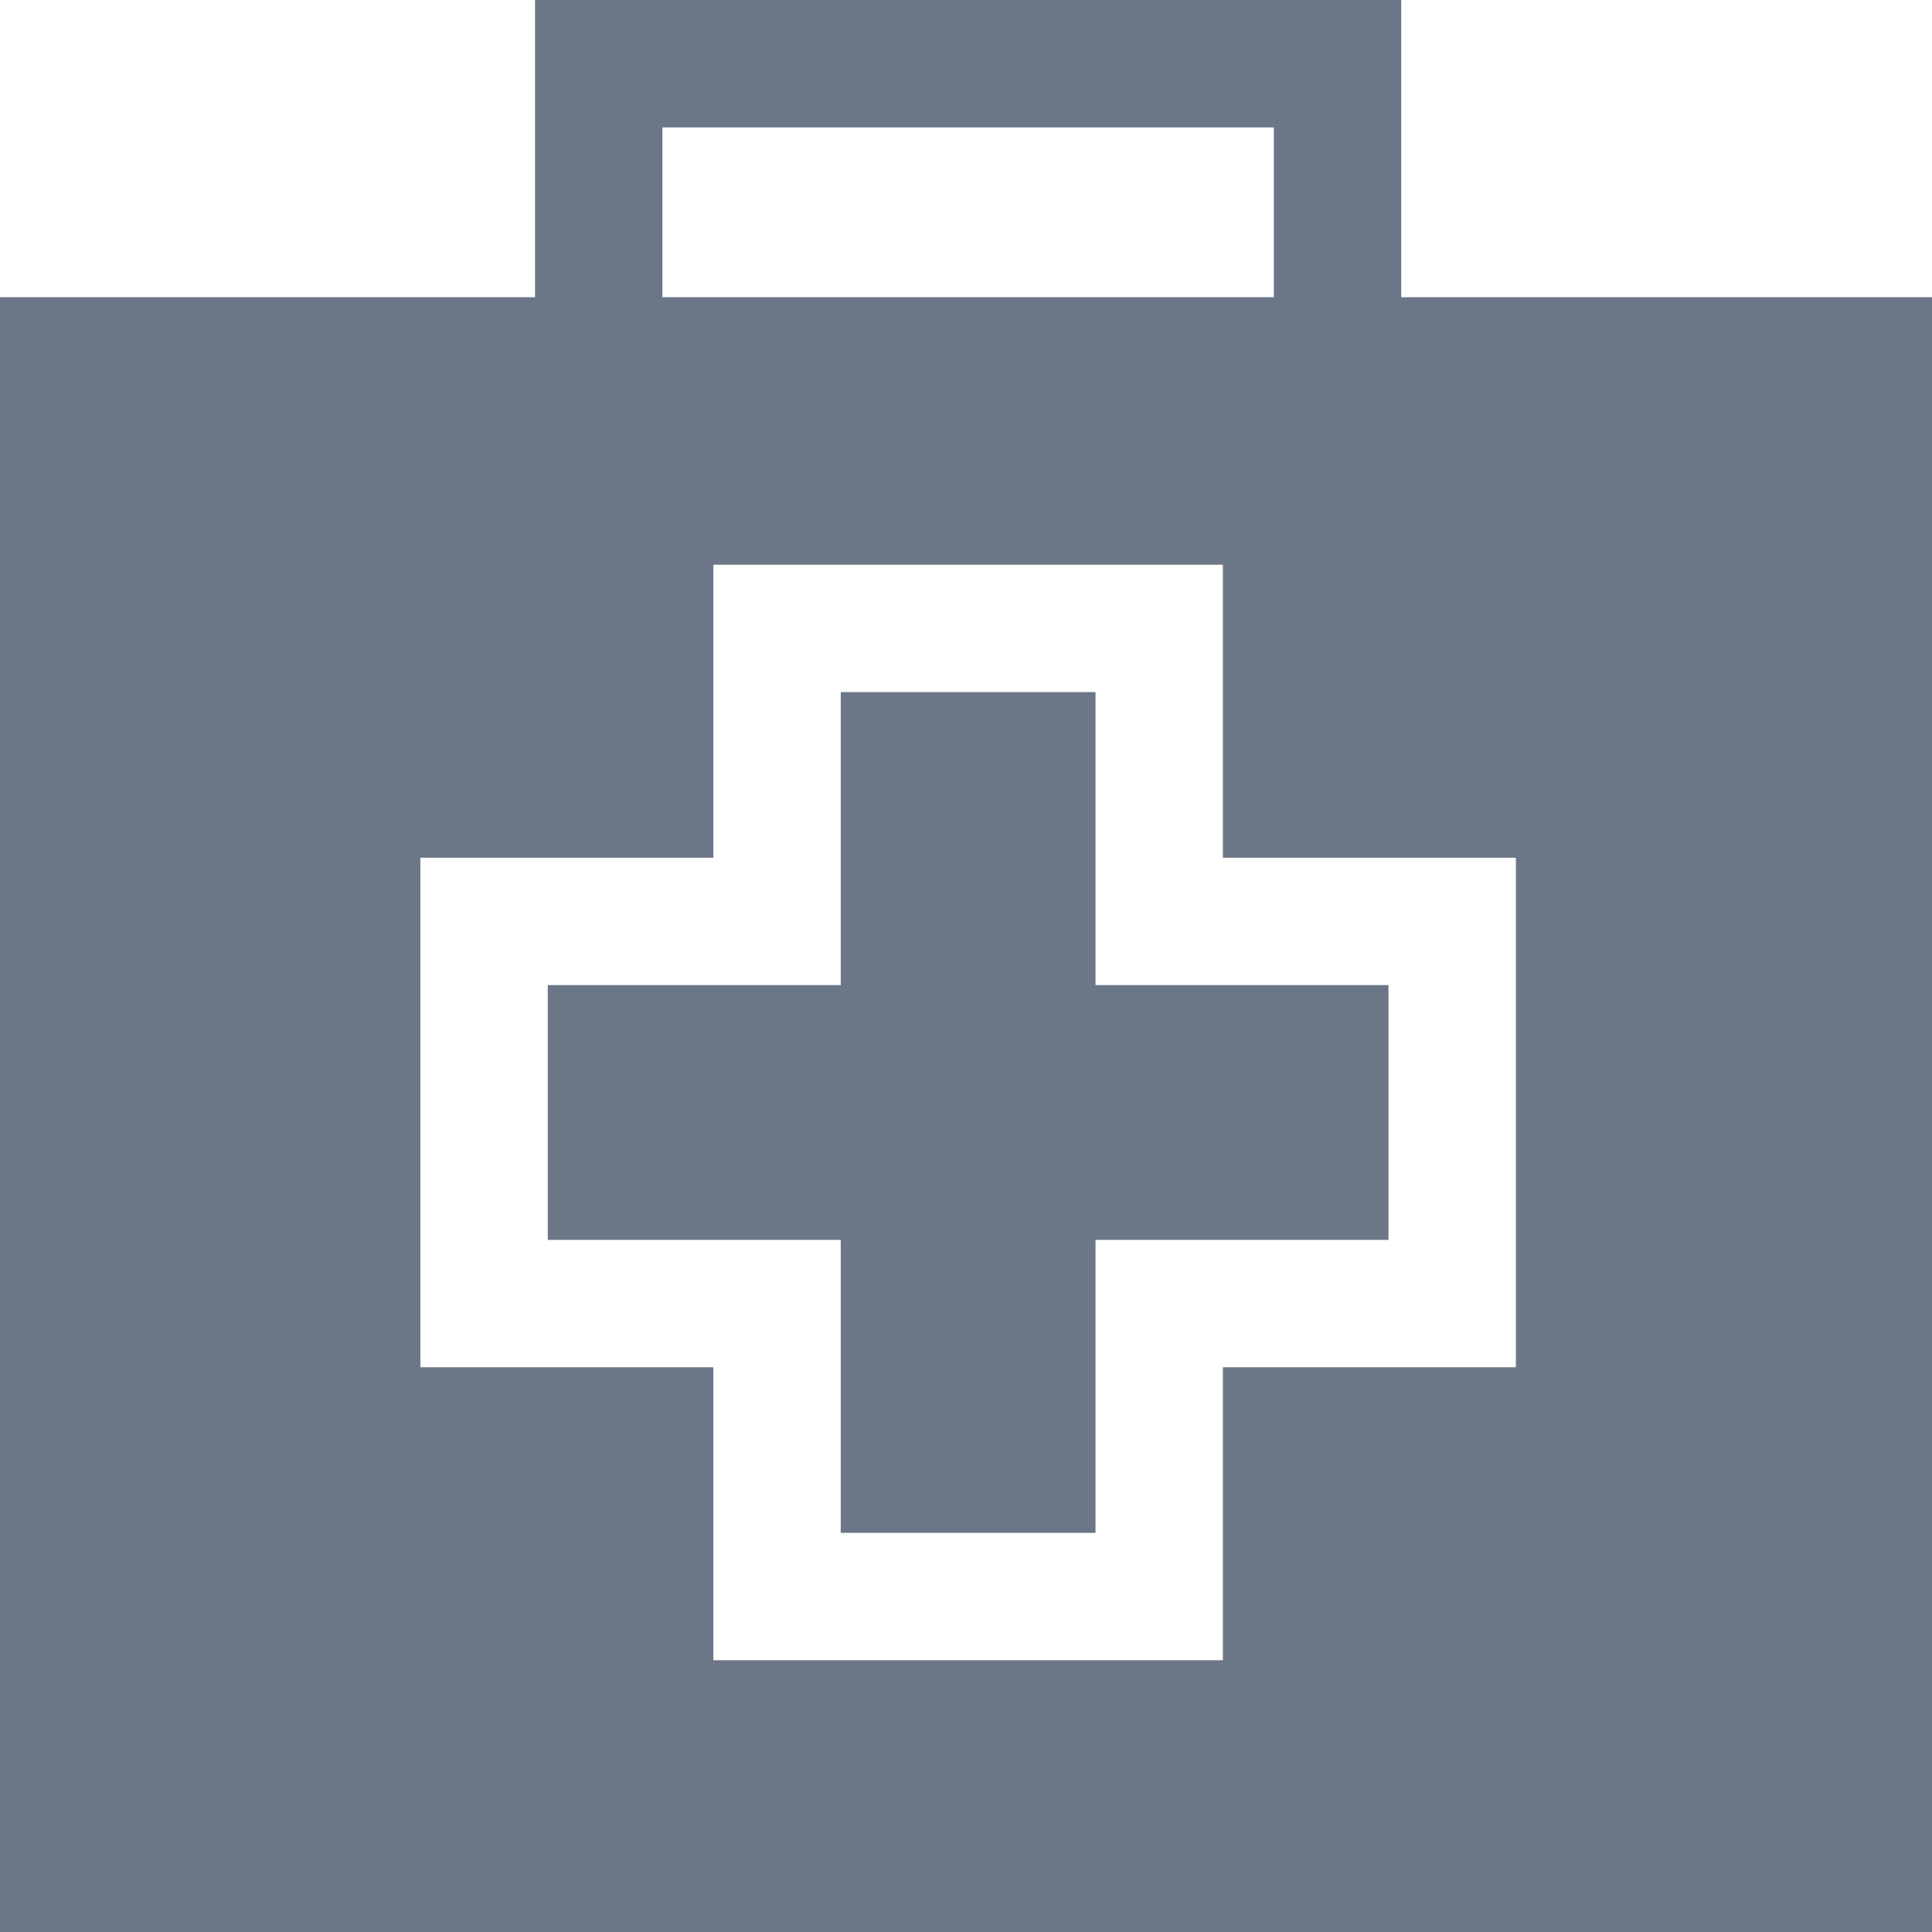 <?xml version="1.0" encoding="iso-8859-1"?>
<!-- Generator: Adobe Illustrator 19.0.0, SVG Export Plug-In . SVG Version: 6.00 Build 0)  -->
<svg xmlns="http://www.w3.org/2000/svg" xmlns:xlink="http://www.w3.org/1999/xlink" version="1.1" id="Layer_1" x="0px" y="0px" viewBox="0 0 455 455" style="enable-background:new 0 0 455 455;" xml:space="preserve" width="512px" height="512px">
<g>
	<g>
		<polygon points="258,163 198,163 198,232 129,232 129,292 198,292 198,361 258,361 258,292 327,292 327,232 258,232   " fill="#6B7687"/>
	</g>
	<g>
		<path d="M330,70V0H126v70H0v385h455V70H330z M156,30h144v40H156V30z M357,322h-69v69H168v-69H99V202h69v-69h120v69h69V322z" fill="#6B7687"/>
	</g>
</g>
<g>
</g>
<g>
</g>
<g>
</g>
<g>
</g>
<g>
</g>
<g>
</g>
<g>
</g>
<g>
</g>
<g>
</g>
<g>
</g>
<g>
</g>
<g>
</g>
<g>
</g>
<g>
</g>
<g>
</g>
</svg>
